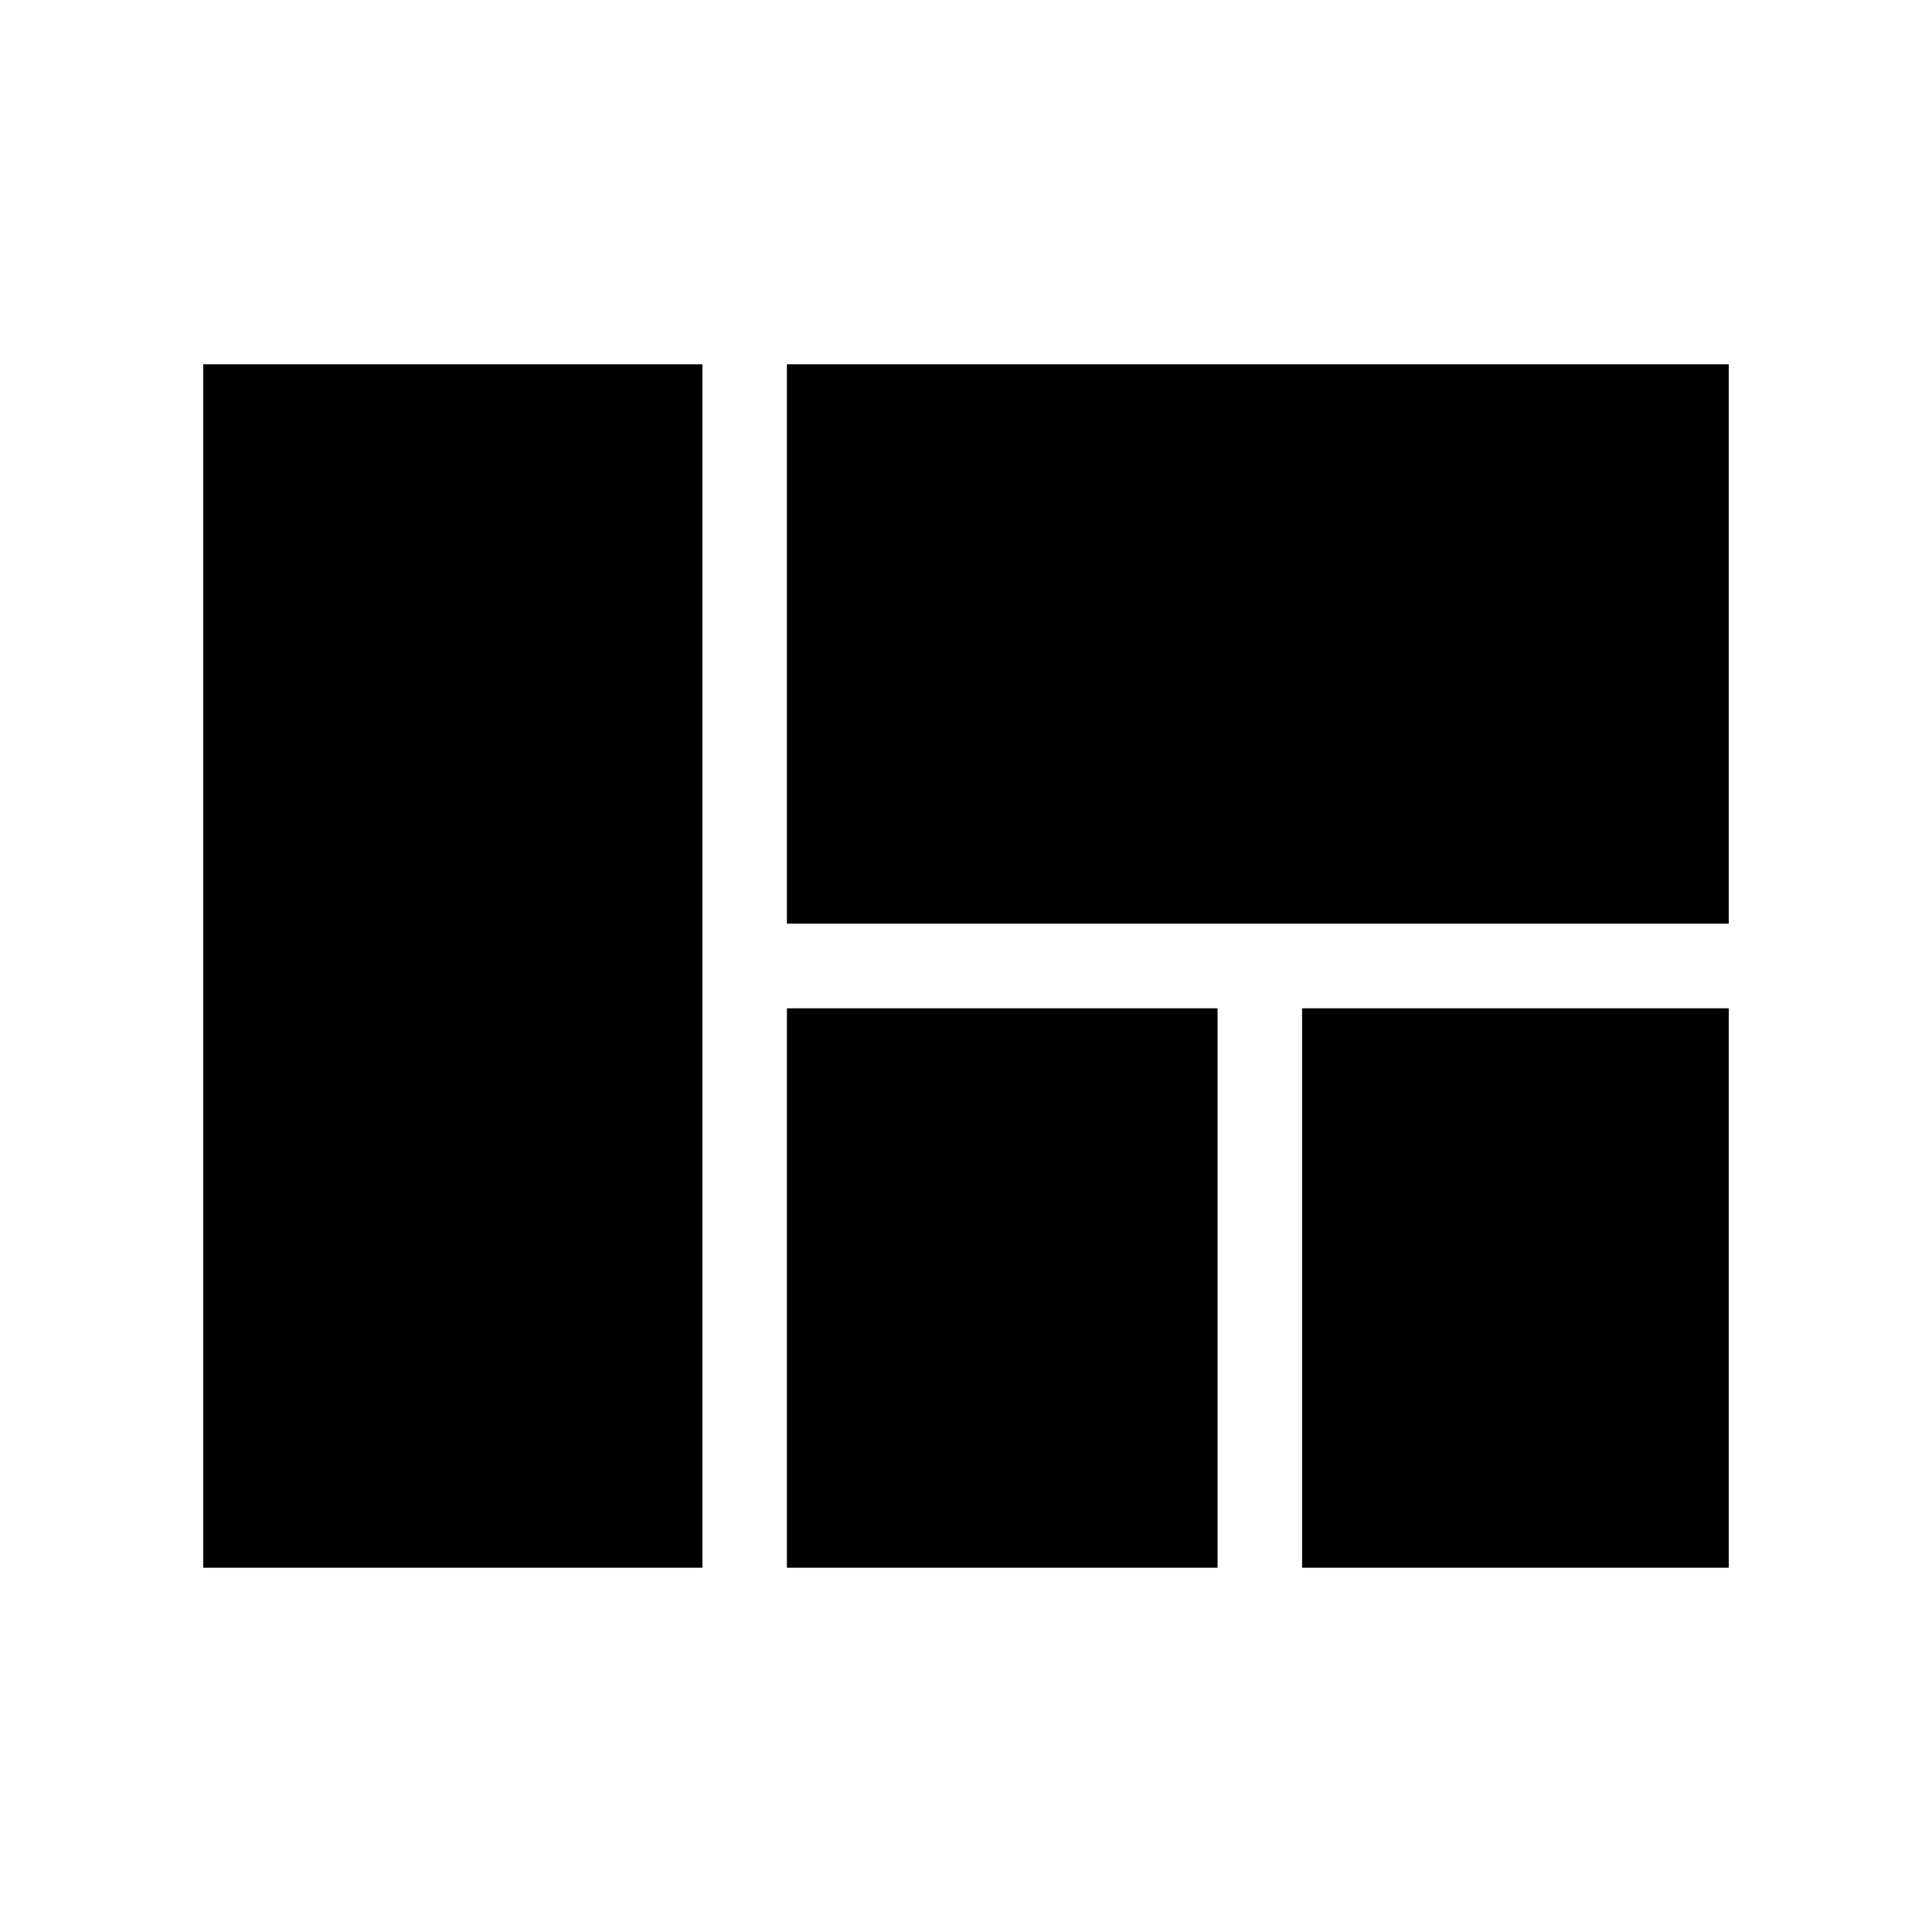 <svg xmlns="http://www.w3.org/2000/svg" height="20" width="20"><path d="M8.146 9.562V3.771H17.896V9.562ZM13.479 16.229V10.438H17.896V16.229ZM8.146 16.229V10.438H12.604V16.229ZM2.104 16.229V3.771H7.271V16.229Z"/></svg>